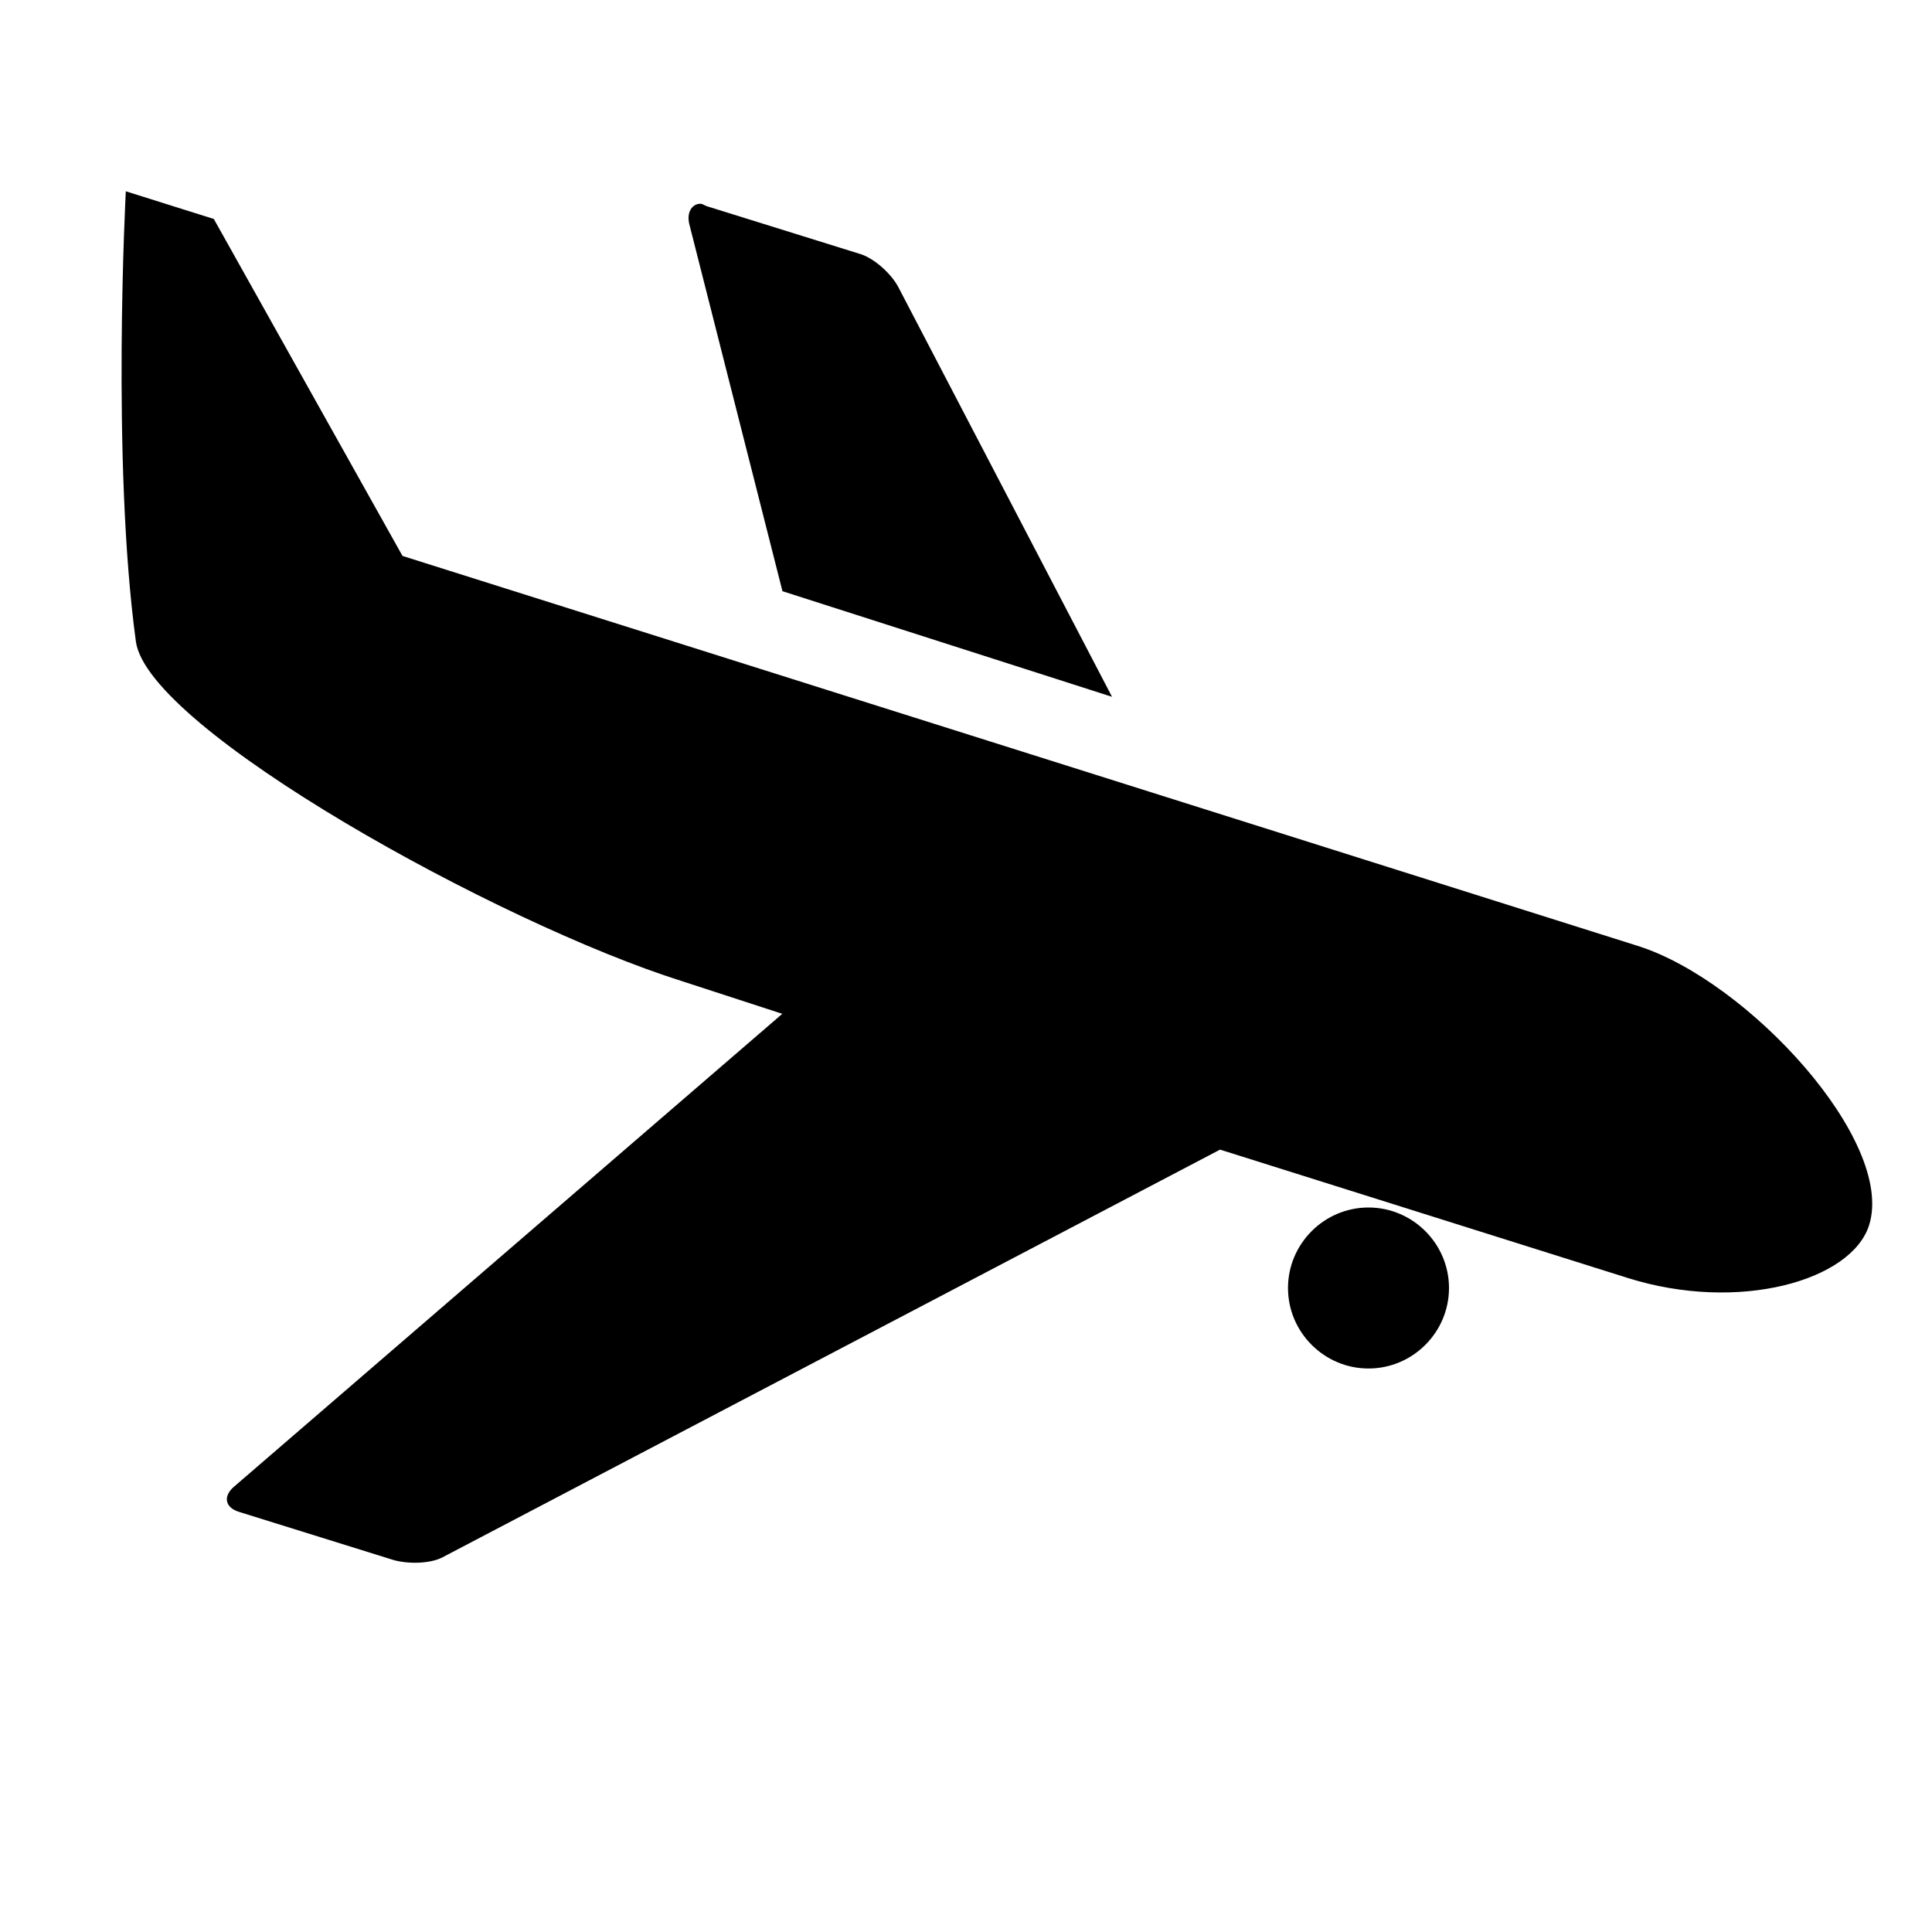 <svg xmlns="http://www.w3.org/2000/svg" viewBox="0 0 24 24"><path d="M1.563 2.375s-.18 3.355.125 5.594c.148 1.09 4.515 3.504 6.78 4.218l1.25.407-6.812 5.875c-.136.117-.113.258.063.312l1.906.594c.176.055.465.055.625-.031l9.656-5.063 5.063 1.594c1.379.434 2.781.035 3-.656.328-1.047-1.512-3.04-2.875-3.469L5 6.906 2.656 2.72l-1.094-.344zm7.125.156c-.102.012-.157.117-.126.25L9.72 7.344l4.094 1.312-2.657-5.094c-.086-.16-.293-.351-.469-.406l-1.906-.594c-.043-.015-.058-.035-.094-.03zM17 15c-.55 0-1 .45-1 1s.45 1 1 1 1-.45 1-1-.45-1-1-1z"/></svg>